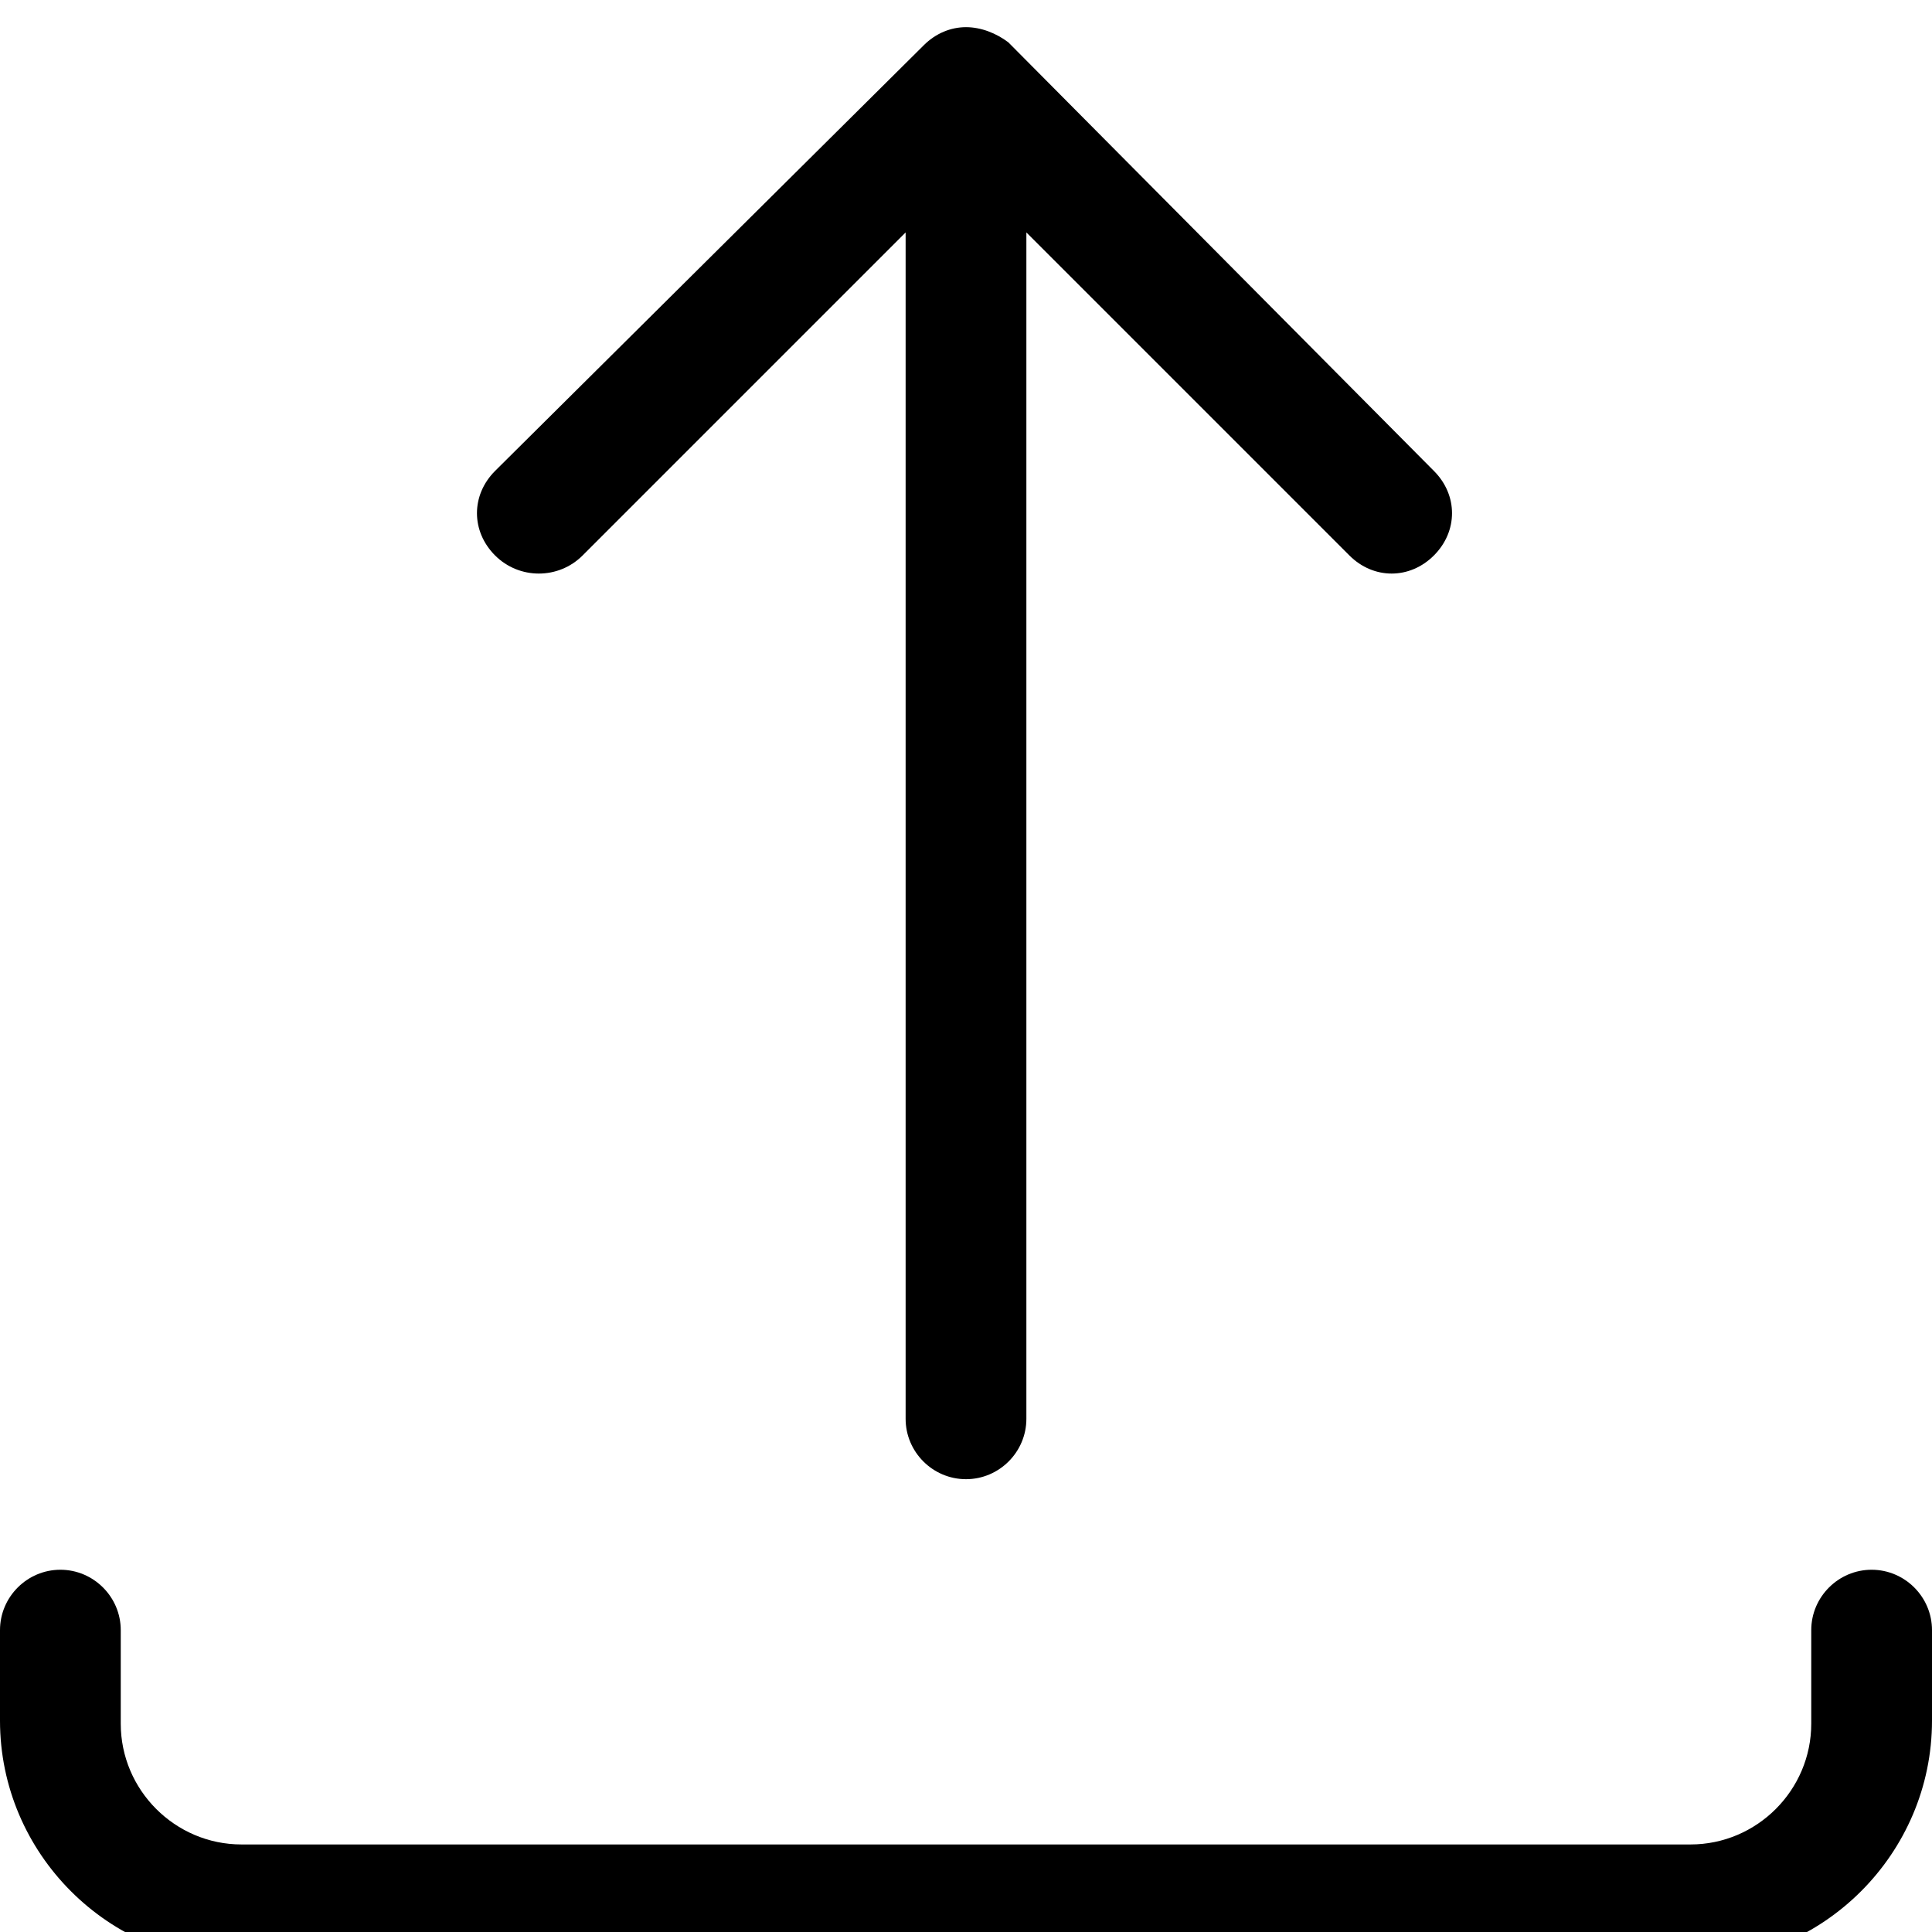 <?xml version="1.0" encoding="UTF-8"?>
<svg width="64px" height="64px" viewBox="0 0 64 64" version="1.1" xmlns="http://www.w3.org/2000/svg" xmlns:xlink="http://www.w3.org/1999/xlink">
    <!-- Generator: Sketch 48.1 (47250) - http://www.bohemiancoding.com/sketch -->
    <title>Send</title>
    <desc>Created with Sketch.</desc>
    <defs></defs>
    <g id="Page-1" stroke="none" stroke-width="1" fill="none" fill-rule="evenodd">
        <g id="Send"></g>
        <g id="upload" fill="#000000" fill-rule="nonzero">
            <path d="M64,54 C64,52.9 63.1,52 62,52 C60.9,52 60,52.9 60,54 L60,57.1 C60,59.3 58.2,61.1 56,61.1 L8,61.1 C5.8,61.1 4,59.3 4,57.1 L4,54 C4,52.9 3.1,52 2,52 C0.9,52 0,52.9 0,54 L0,57 C0,61.4 3.6,65 8,65 L56,65 C60.4,65 64,61.4 64,57 L64,54 Z M19.3,18.4 L30,7.7 L30,47 C30,48.1 30.9,49 32,49 C33.1,49 34,48.1 34,47 L34,7.7 L44.7,18.4 C45.5,19.2 46.7,19.2 47.5,18.4 C48.3,17.6 48.3,16.4 47.5,15.6 L33.4,1.4 C33,1.1 32.5,0.9 32,0.9 C31.5,0.9 31,1.1 30.6,1.5 L16.4,15.6 C15.6,16.4 15.6,17.6 16.4,18.4 C17.2,19.2 18.5,19.2 19.3,18.4 Z" id="Shape"></path>
        </g>
    </g>
</svg>